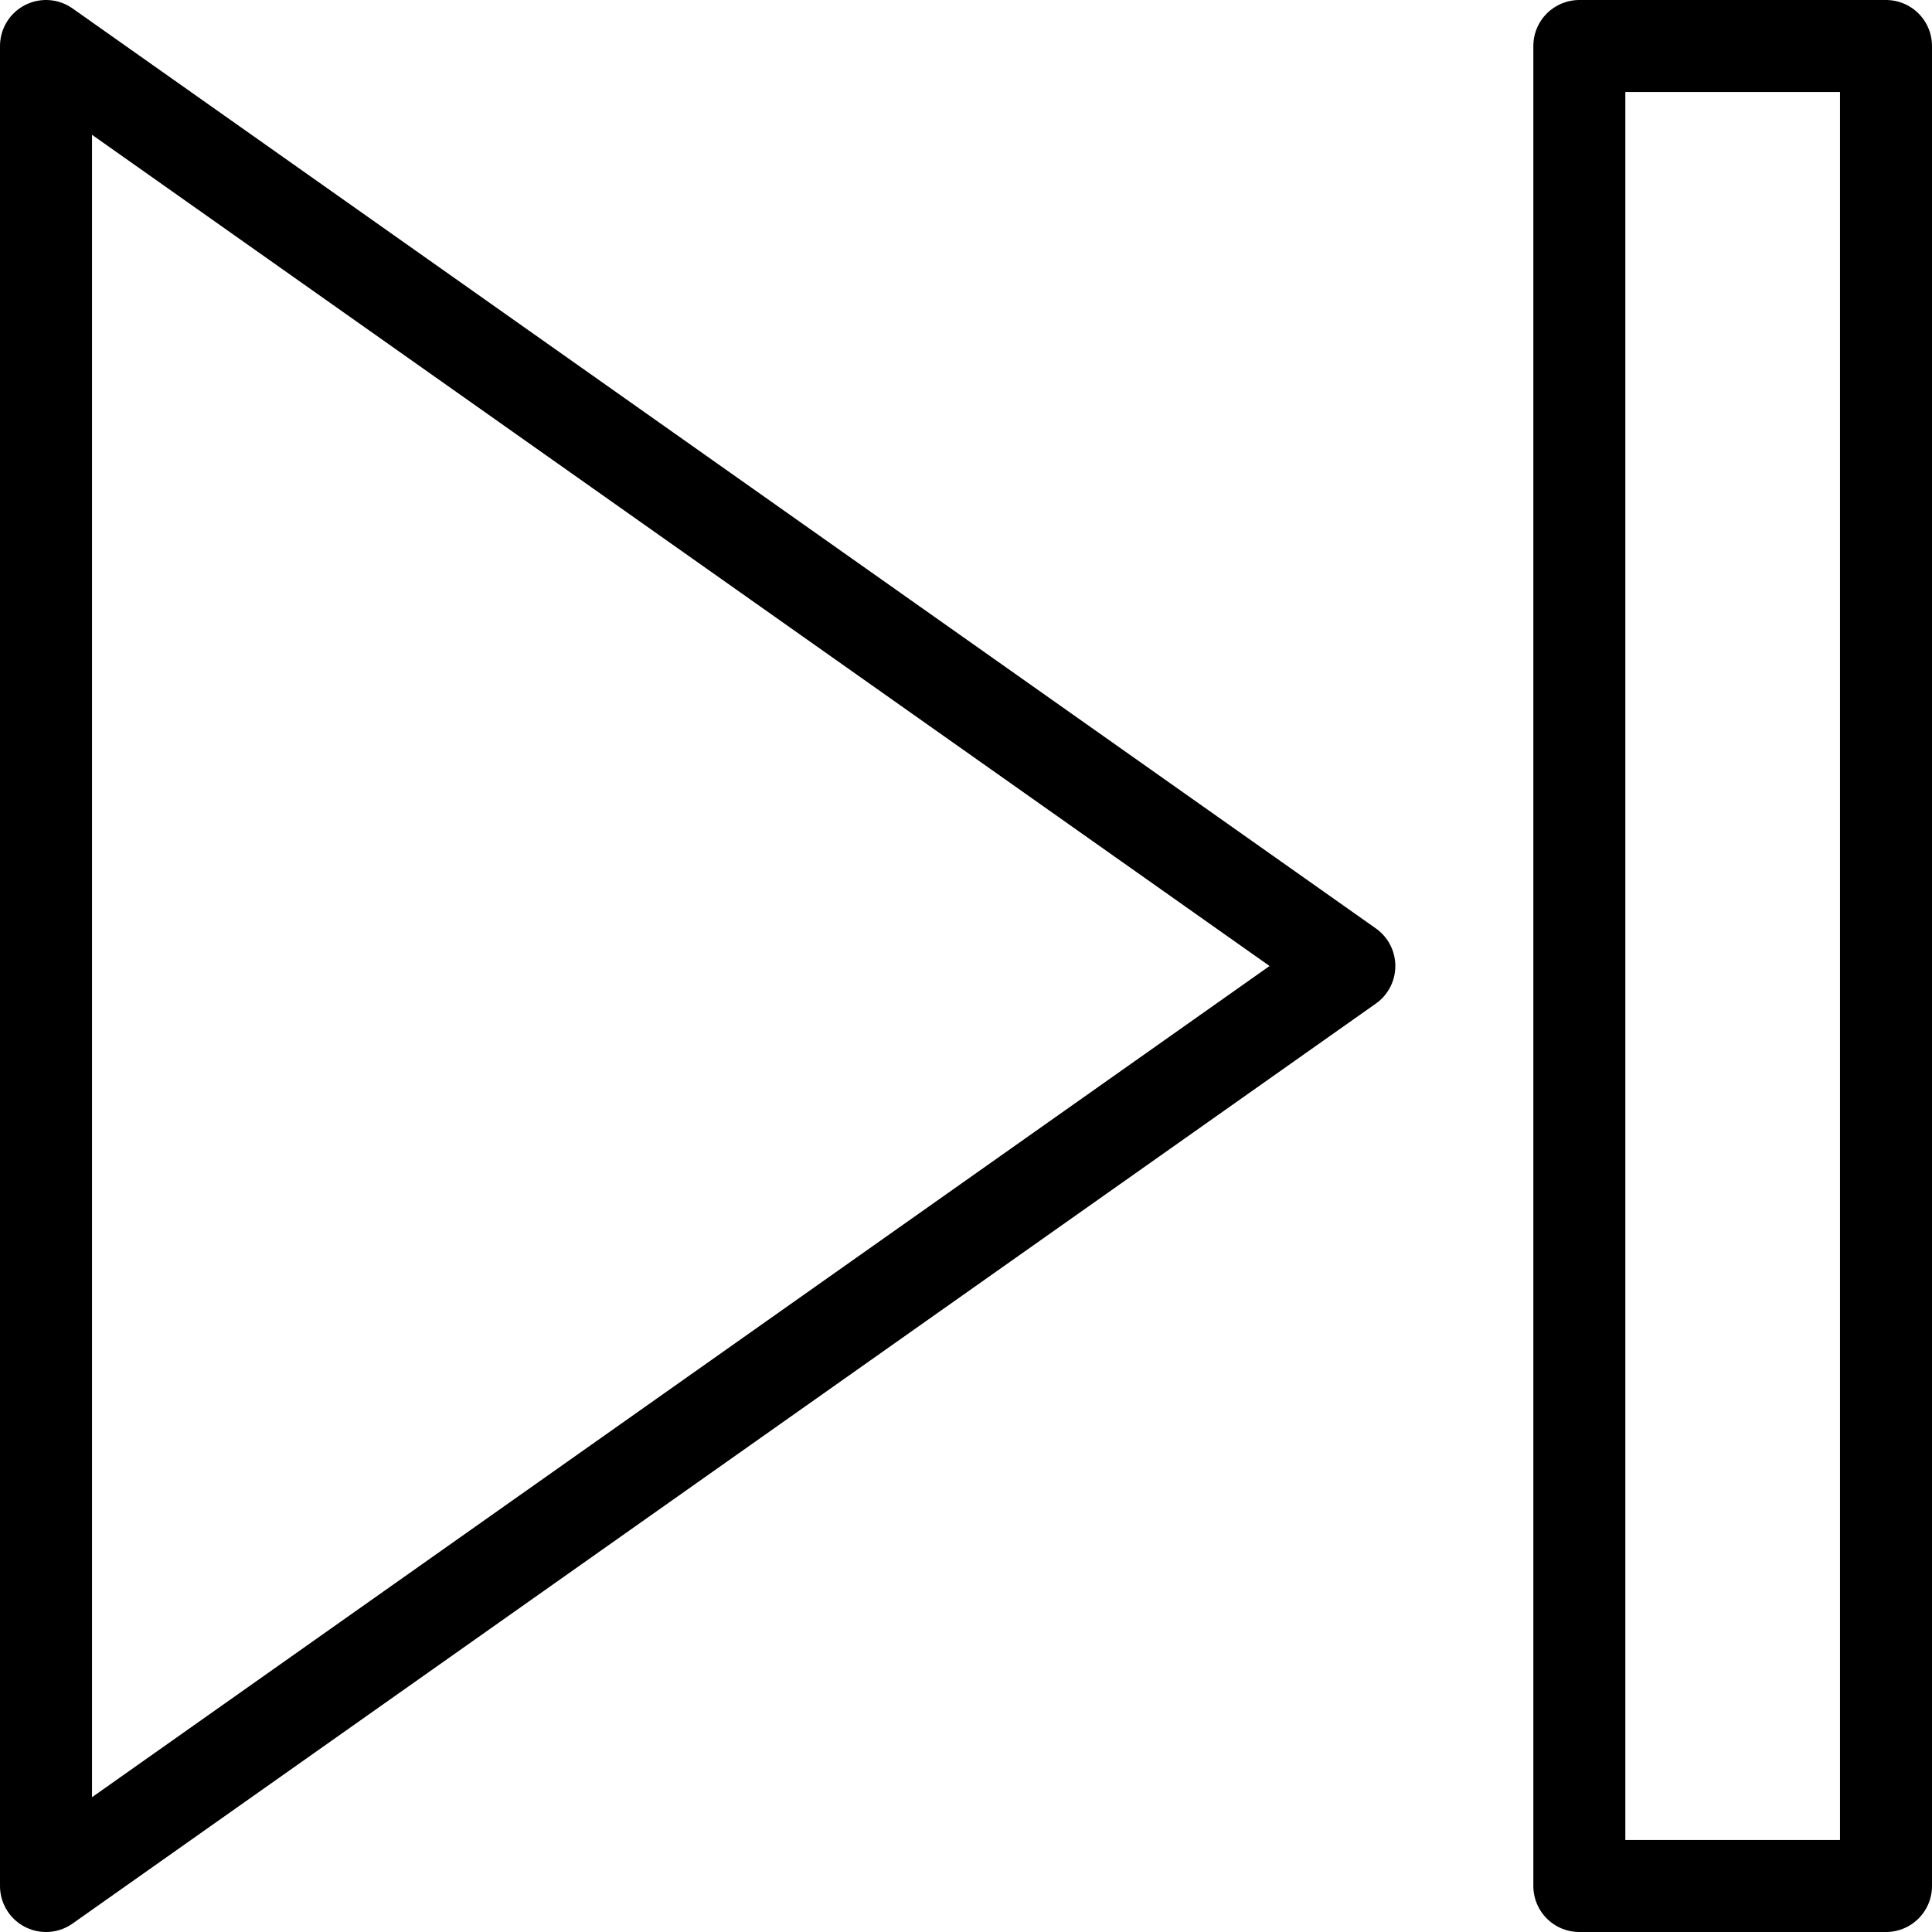 <svg xmlns="http://www.w3.org/2000/svg" width="63" height="63" viewBox="0 0 63 63">
  <path d="M9,69,51.5,39,9,9ZM59,9V69H69V9Z" transform="translate(-7.5 -7.5)" fill="none" stroke="#000" stroke-linecap="round" stroke-linejoin="round" stroke-width="3"/>
</svg>
